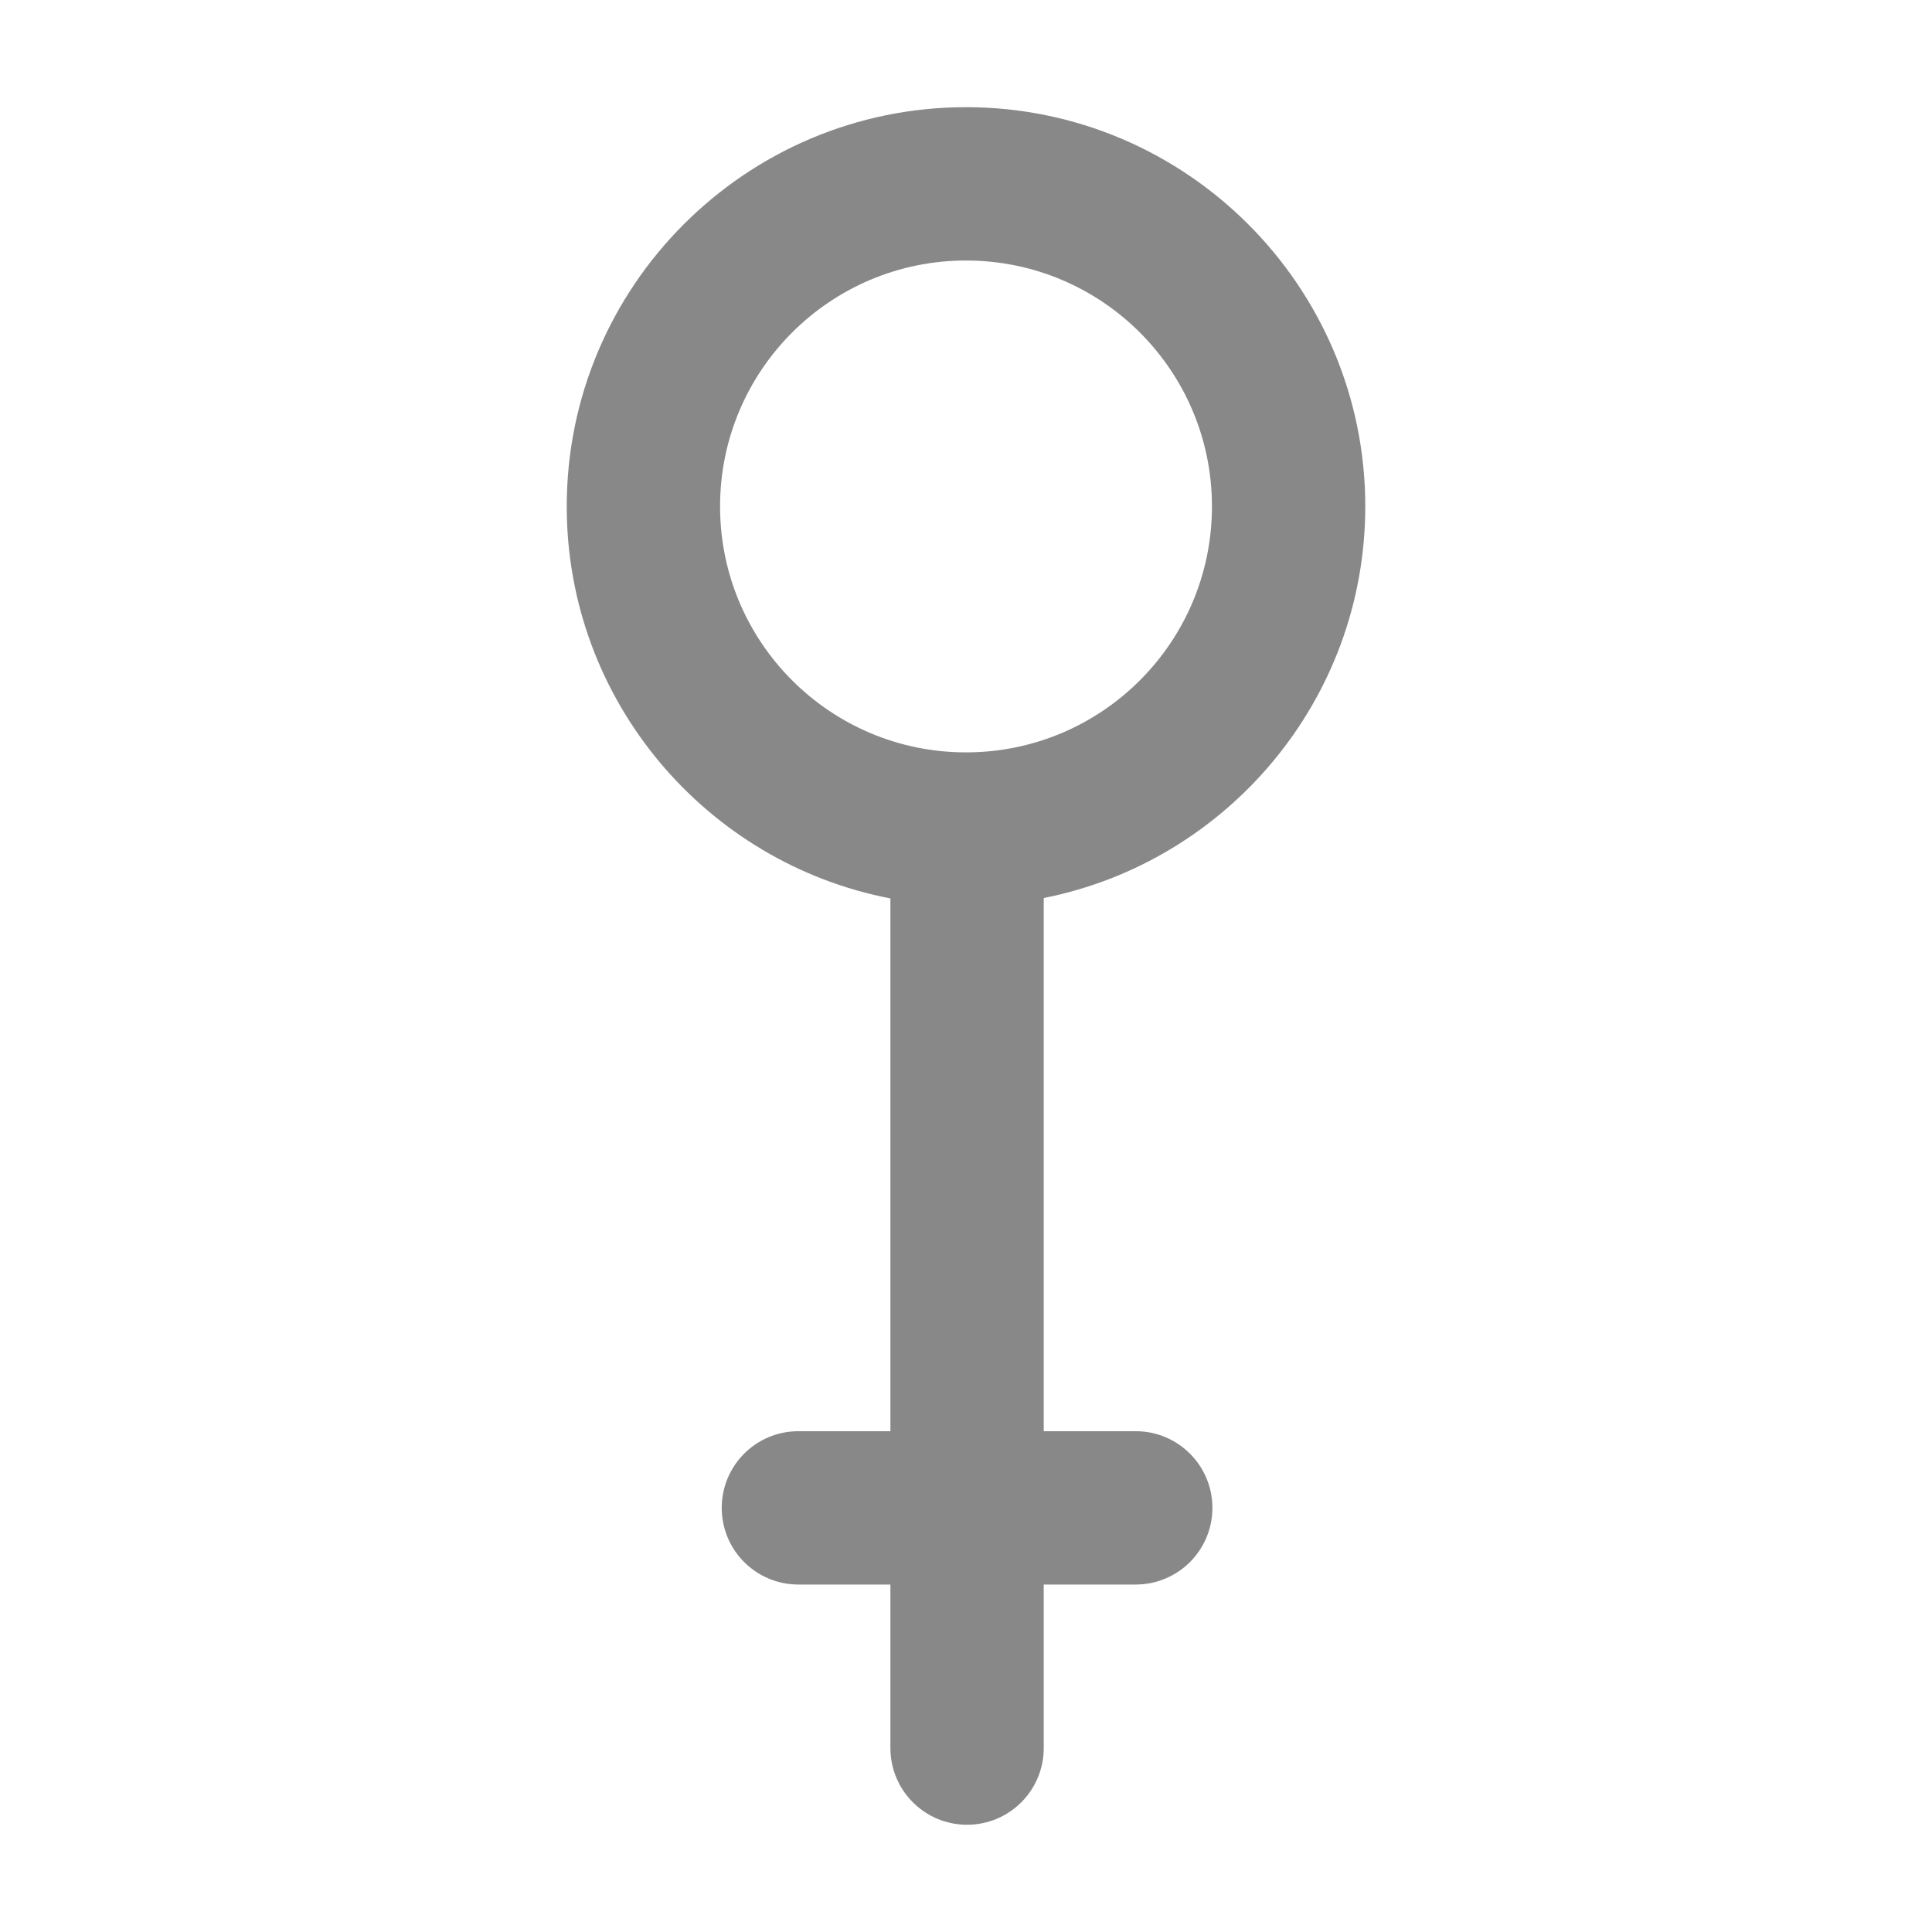 <svg xmlns="http://www.w3.org/2000/svg" width="189" height="189" viewBox="0 0 189 189"><path fill="#888" d="M133.56 49.542c0-21.536-17.522-39.057-39.06-39.057-21.536 0-39.058 17.52-39.058 39.058 0 19.008 13.65 34.88 31.663 38.346v52.12h-9c-4.143 0-7.5 3.35-7.5 7.5s3.357 7.5 7.5 7.5h9v16c0 4.14 3.357 7.5 7.5 7.5s7.5-3.36 7.5-7.5v-16h9c4.143 0 7.5-3.36 7.5-7.5s-3.357-7.5-7.5-7.5h-9V87.85c17.91-3.55 31.454-19.375 31.454-38.31zm-63.118 0c0-13.286 10.77-24.057 24.058-24.057s24.06 10.77 24.06 24.057c0 13.288-10.772 24.06-24.06 24.06-13.287 0-24.058-10.772-24.058-24.06z"/></svg>